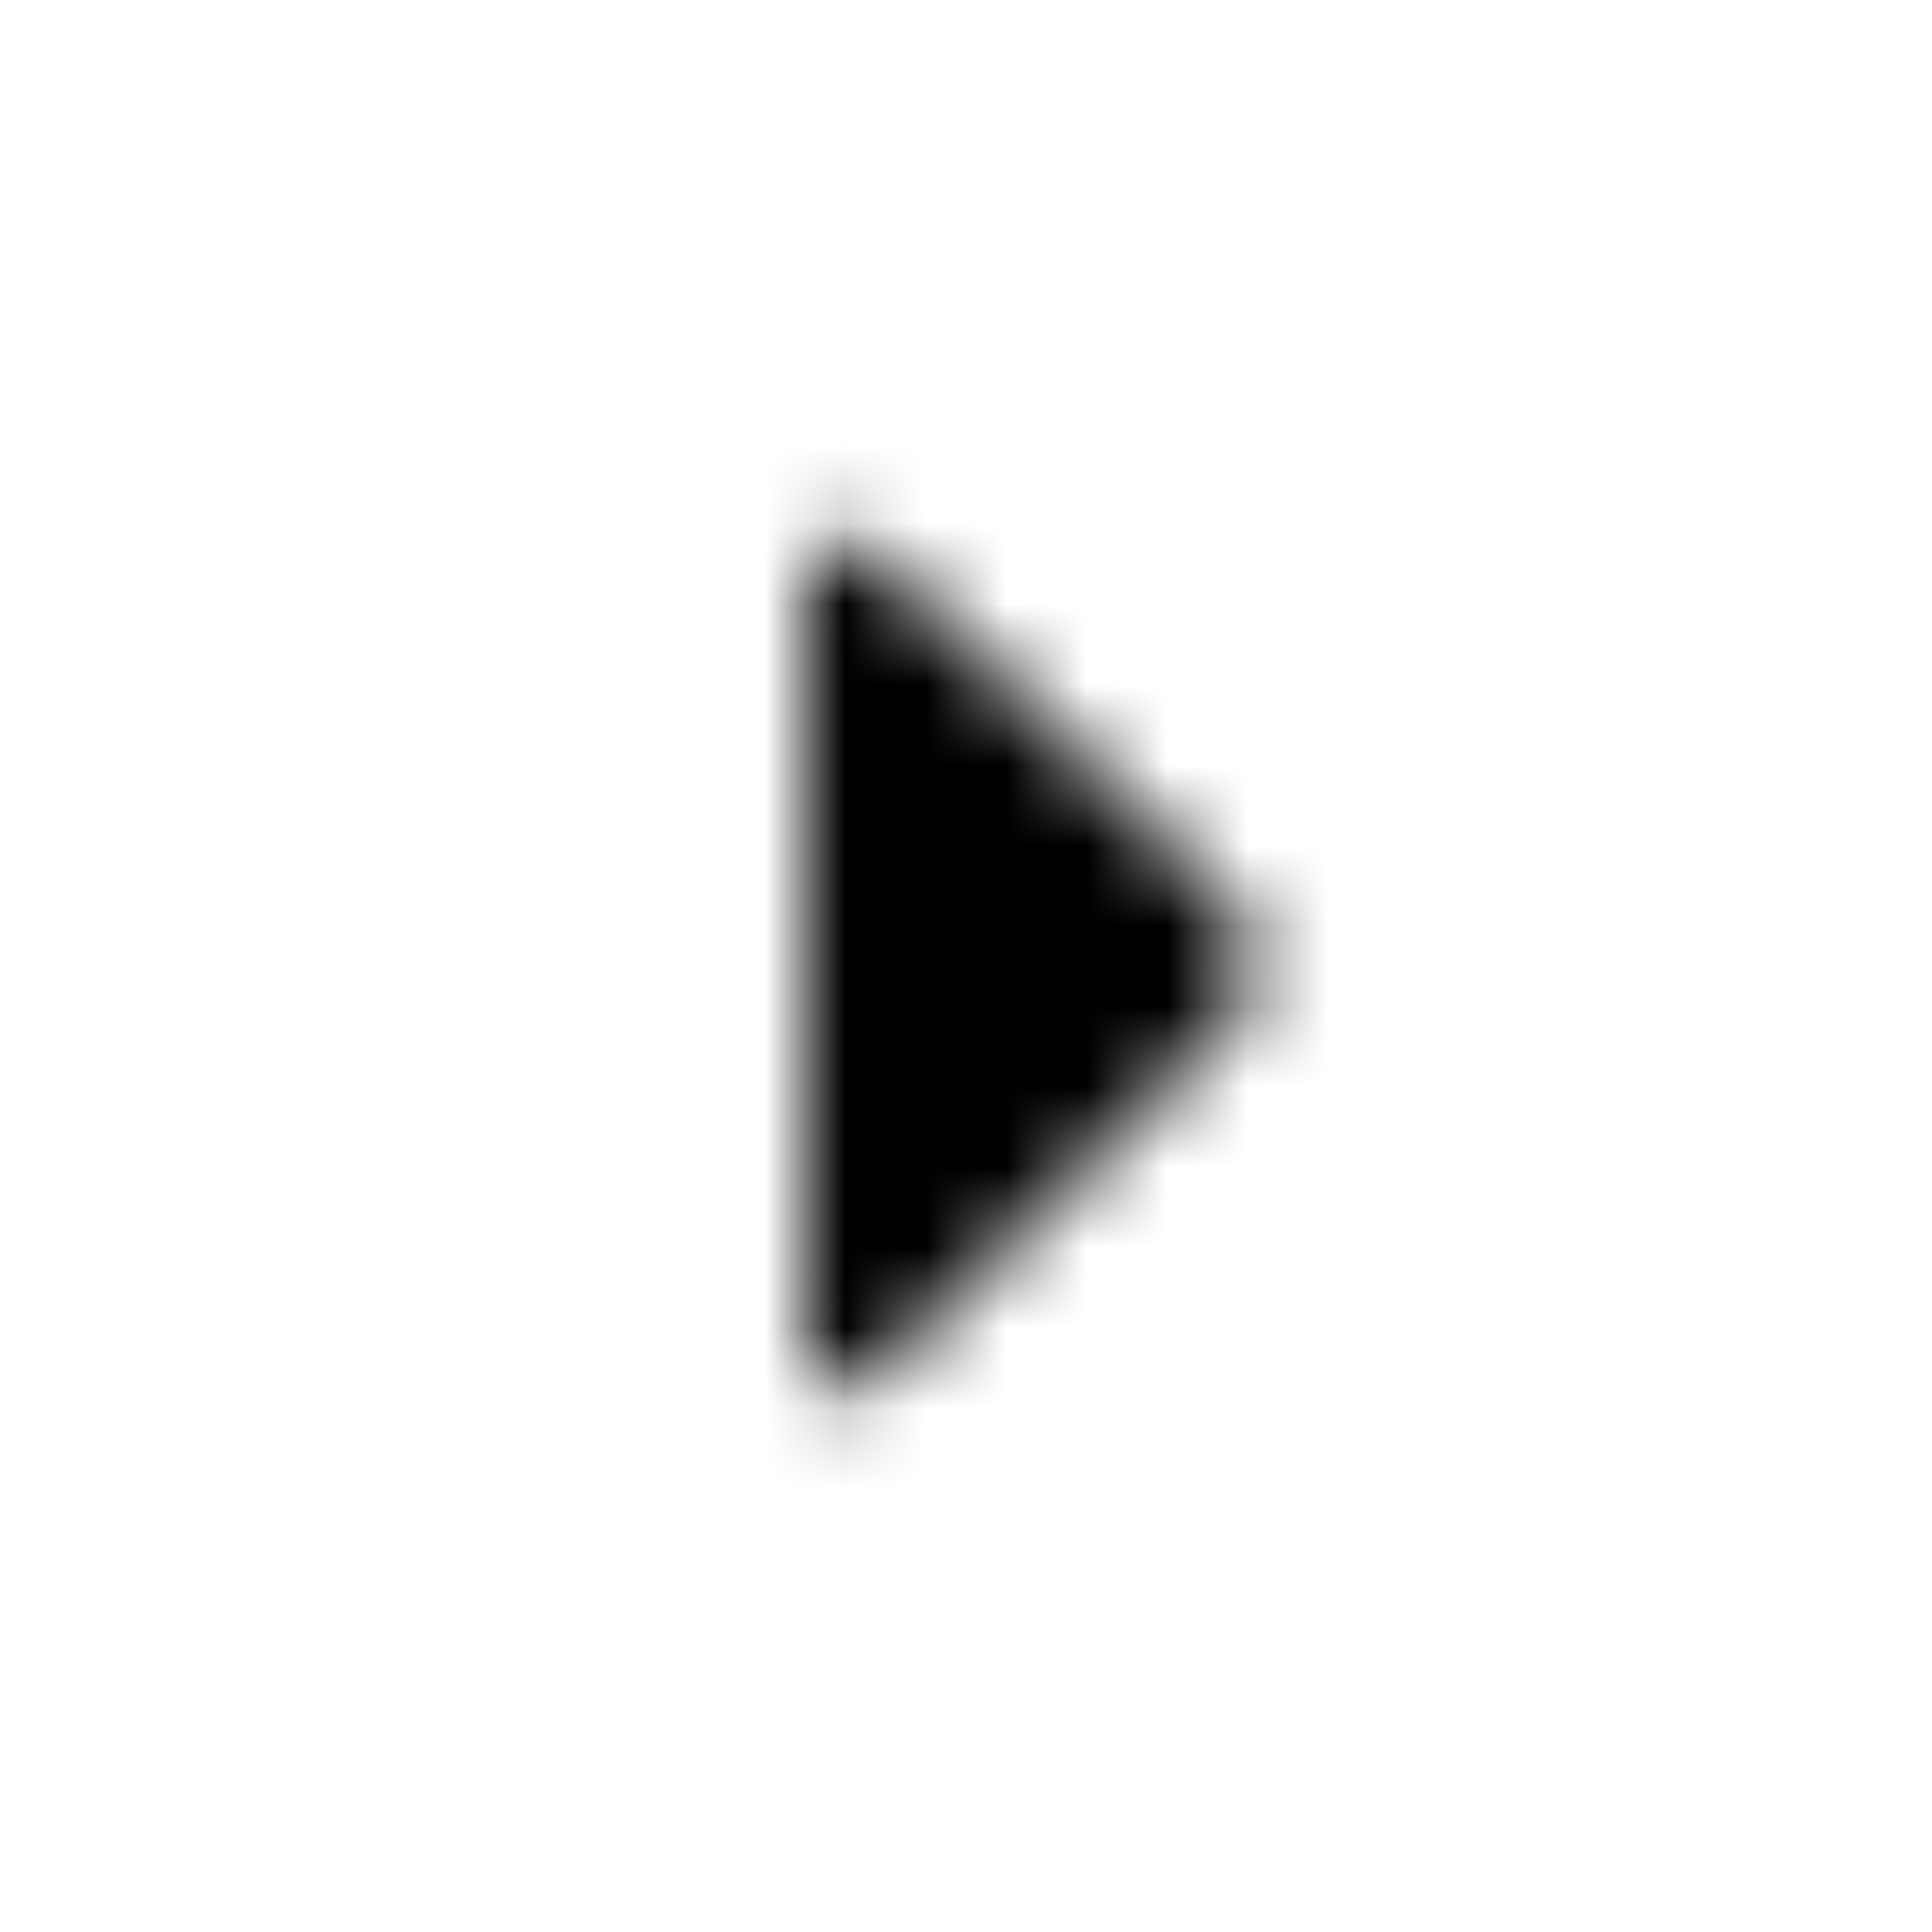 <svg width="24" height="24" viewBox="0 0 24 24" fill="none" xmlns="http://www.w3.org/2000/svg"><g><g><mask id="yds2-icon-__mask0_1_577" style="mask-type:alpha" maskUnits="userSpaceOnUse" x="10" y="6" width="6" height="12"><path d="M10 7.207L10 16.793C10 17.238 10.539 17.461 10.854 17.146L15.293 12.707C15.683 12.317 15.683 11.683 15.293 11.293L10.854 6.854C10.539 6.539 10 6.762 10 7.207Z" fill="currentColor"/></mask><g mask="url(#yds2-icon-__mask0_1_577)"><rect width="24" height="24" fill="currentColor"/></g></g></g></svg>